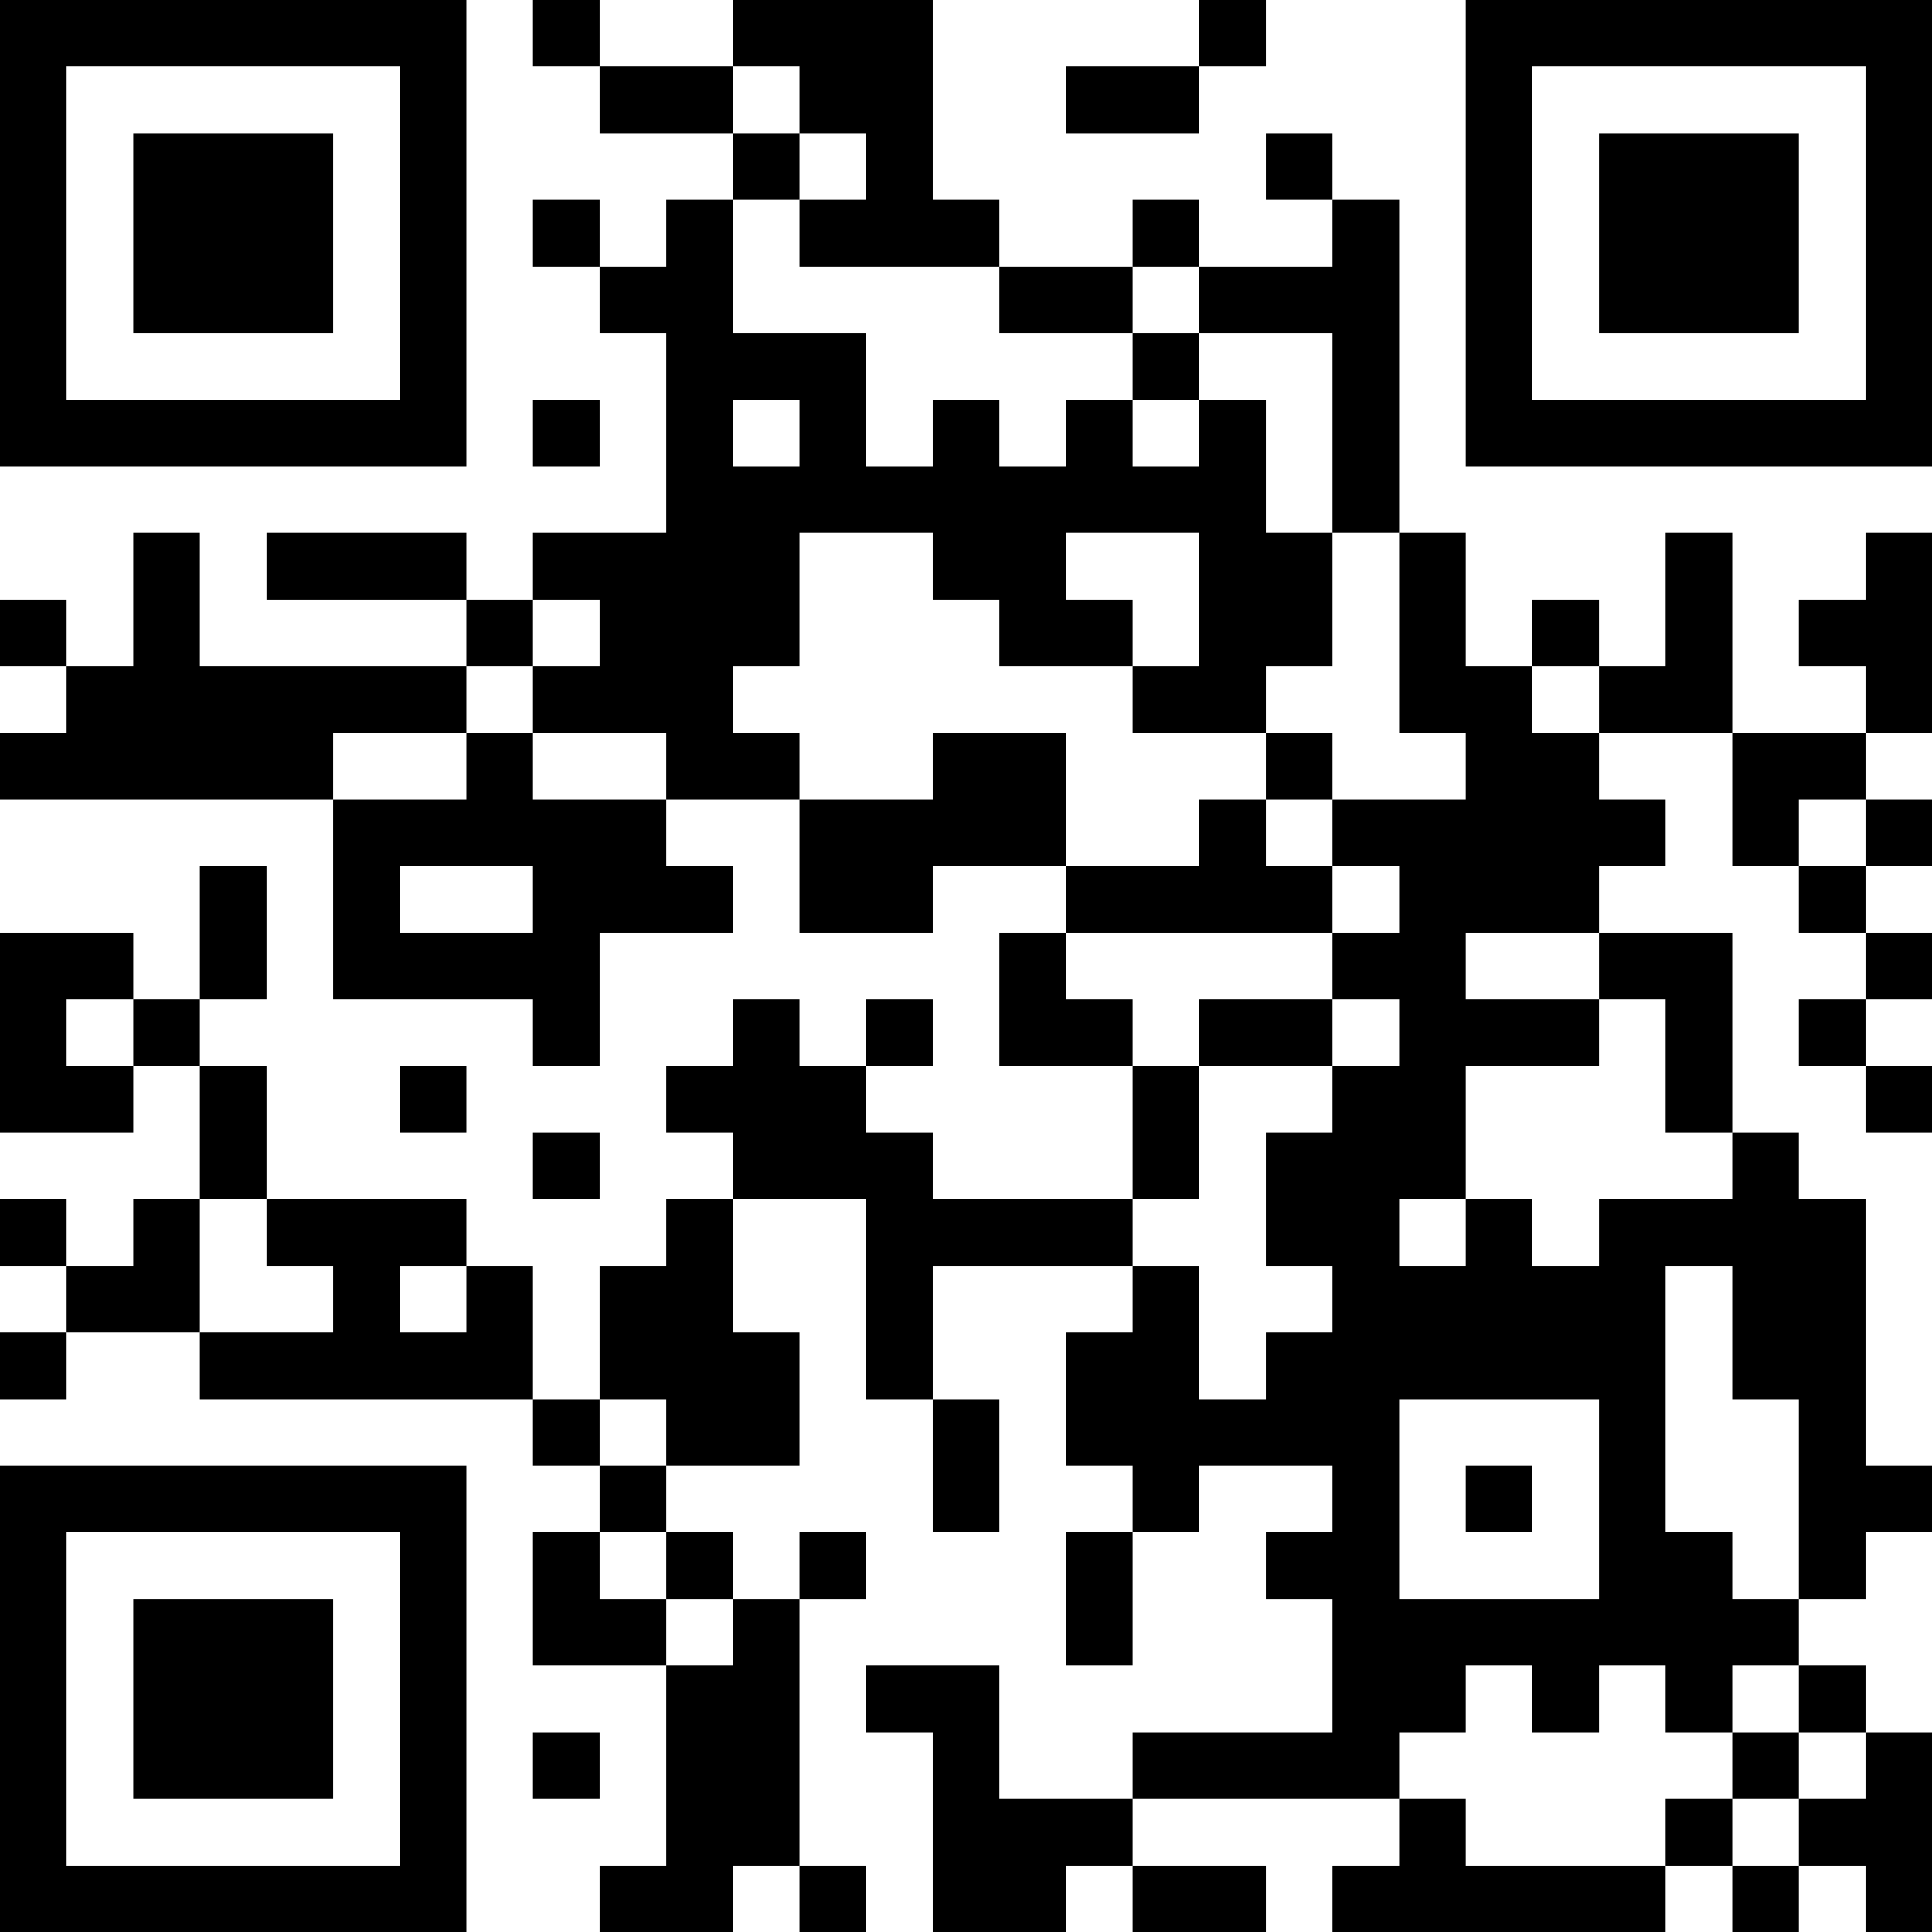 <?xml version="1.0" encoding="UTF-8"?>
<svg xmlns="http://www.w3.org/2000/svg" version="1.1" width="200" height="200" viewBox="0 0 200 200"><rect x="0" y="0" width="200" height="200" fill="#ffffff"/><g transform="scale(6.897)"><g transform="translate(0,0)"><path fill-rule="evenodd" d="M8 0L8 1L9 1L9 2L11 2L11 3L10 3L10 4L9 4L9 3L8 3L8 4L9 4L9 5L10 5L10 8L8 8L8 9L7 9L7 8L4 8L4 9L7 9L7 10L3 10L3 8L2 8L2 10L1 10L1 9L0 9L0 10L1 10L1 11L0 11L0 12L5 12L5 15L8 15L8 16L9 16L9 14L11 14L11 13L10 13L10 12L12 12L12 14L14 14L14 13L16 13L16 14L15 14L15 16L17 16L17 18L14 18L14 17L13 17L13 16L14 16L14 15L13 15L13 16L12 16L12 15L11 15L11 16L10 16L10 17L11 17L11 18L10 18L10 19L9 19L9 21L8 21L8 19L7 19L7 18L4 18L4 16L3 16L3 15L4 15L4 13L3 13L3 15L2 15L2 14L0 14L0 17L2 17L2 16L3 16L3 18L2 18L2 19L1 19L1 18L0 18L0 19L1 19L1 20L0 20L0 21L1 21L1 20L3 20L3 21L8 21L8 22L9 22L9 23L8 23L8 25L10 25L10 28L9 28L9 29L11 29L11 28L12 28L12 29L13 29L13 28L12 28L12 24L13 24L13 23L12 23L12 24L11 24L11 23L10 23L10 22L12 22L12 20L11 20L11 18L13 18L13 21L14 21L14 23L15 23L15 21L14 21L14 19L17 19L17 20L16 20L16 22L17 22L17 23L16 23L16 25L17 25L17 23L18 23L18 22L20 22L20 23L19 23L19 24L20 24L20 26L17 26L17 27L15 27L15 25L13 25L13 26L14 26L14 29L16 29L16 28L17 28L17 29L19 29L19 28L17 28L17 27L21 27L21 28L20 28L20 29L25 29L25 28L26 28L26 29L27 29L27 28L28 28L28 29L29 29L29 26L28 26L28 25L27 25L27 24L28 24L28 23L29 23L29 22L28 22L28 18L27 18L27 17L26 17L26 14L24 14L24 13L25 13L25 12L24 12L24 11L26 11L26 13L27 13L27 14L28 14L28 15L27 15L27 16L28 16L28 17L29 17L29 16L28 16L28 15L29 15L29 14L28 14L28 13L29 13L29 12L28 12L28 11L29 11L29 8L28 8L28 9L27 9L27 10L28 10L28 11L26 11L26 8L25 8L25 10L24 10L24 9L23 9L23 10L22 10L22 8L21 8L21 3L20 3L20 2L19 2L19 3L20 3L20 4L18 4L18 3L17 3L17 4L15 4L15 3L14 3L14 0L11 0L11 1L9 1L9 0ZM18 0L18 1L16 1L16 2L18 2L18 1L19 1L19 0ZM11 1L11 2L12 2L12 3L11 3L11 5L13 5L13 7L14 7L14 6L15 6L15 7L16 7L16 6L17 6L17 7L18 7L18 6L19 6L19 8L20 8L20 10L19 10L19 11L17 11L17 10L18 10L18 8L16 8L16 9L17 9L17 10L15 10L15 9L14 9L14 8L12 8L12 10L11 10L11 11L12 11L12 12L14 12L14 11L16 11L16 13L18 13L18 12L19 12L19 13L20 13L20 14L16 14L16 15L17 15L17 16L18 16L18 18L17 18L17 19L18 19L18 21L19 21L19 20L20 20L20 19L19 19L19 17L20 17L20 16L21 16L21 15L20 15L20 14L21 14L21 13L20 13L20 12L22 12L22 11L21 11L21 8L20 8L20 5L18 5L18 4L17 4L17 5L15 5L15 4L12 4L12 3L13 3L13 2L12 2L12 1ZM17 5L17 6L18 6L18 5ZM8 6L8 7L9 7L9 6ZM11 6L11 7L12 7L12 6ZM8 9L8 10L7 10L7 11L5 11L5 12L7 12L7 11L8 11L8 12L10 12L10 11L8 11L8 10L9 10L9 9ZM23 10L23 11L24 11L24 10ZM19 11L19 12L20 12L20 11ZM27 12L27 13L28 13L28 12ZM6 13L6 14L8 14L8 13ZM22 14L22 15L24 15L24 16L22 16L22 18L21 18L21 19L22 19L22 18L23 18L23 19L24 19L24 18L26 18L26 17L25 17L25 15L24 15L24 14ZM1 15L1 16L2 16L2 15ZM18 15L18 16L20 16L20 15ZM6 16L6 17L7 17L7 16ZM8 17L8 18L9 18L9 17ZM3 18L3 20L5 20L5 19L4 19L4 18ZM6 19L6 20L7 20L7 19ZM25 19L25 23L26 23L26 24L27 24L27 21L26 21L26 19ZM9 21L9 22L10 22L10 21ZM21 21L21 24L24 24L24 21ZM22 22L22 23L23 23L23 22ZM9 23L9 24L10 24L10 25L11 25L11 24L10 24L10 23ZM22 25L22 26L21 26L21 27L22 27L22 28L25 28L25 27L26 27L26 28L27 28L27 27L28 27L28 26L27 26L27 25L26 25L26 26L25 26L25 25L24 25L24 26L23 26L23 25ZM8 26L8 27L9 27L9 26ZM26 26L26 27L27 27L27 26ZM0 0L0 7L7 7L7 0ZM1 1L1 6L6 6L6 1ZM2 2L2 5L5 5L5 2ZM22 0L22 7L29 7L29 0ZM23 1L23 6L28 6L28 1ZM24 2L24 5L27 5L27 2ZM0 22L0 29L7 29L7 22ZM1 23L1 28L6 28L6 23ZM2 24L2 27L5 27L5 24Z" fill="#000000"/></g></g></svg>
